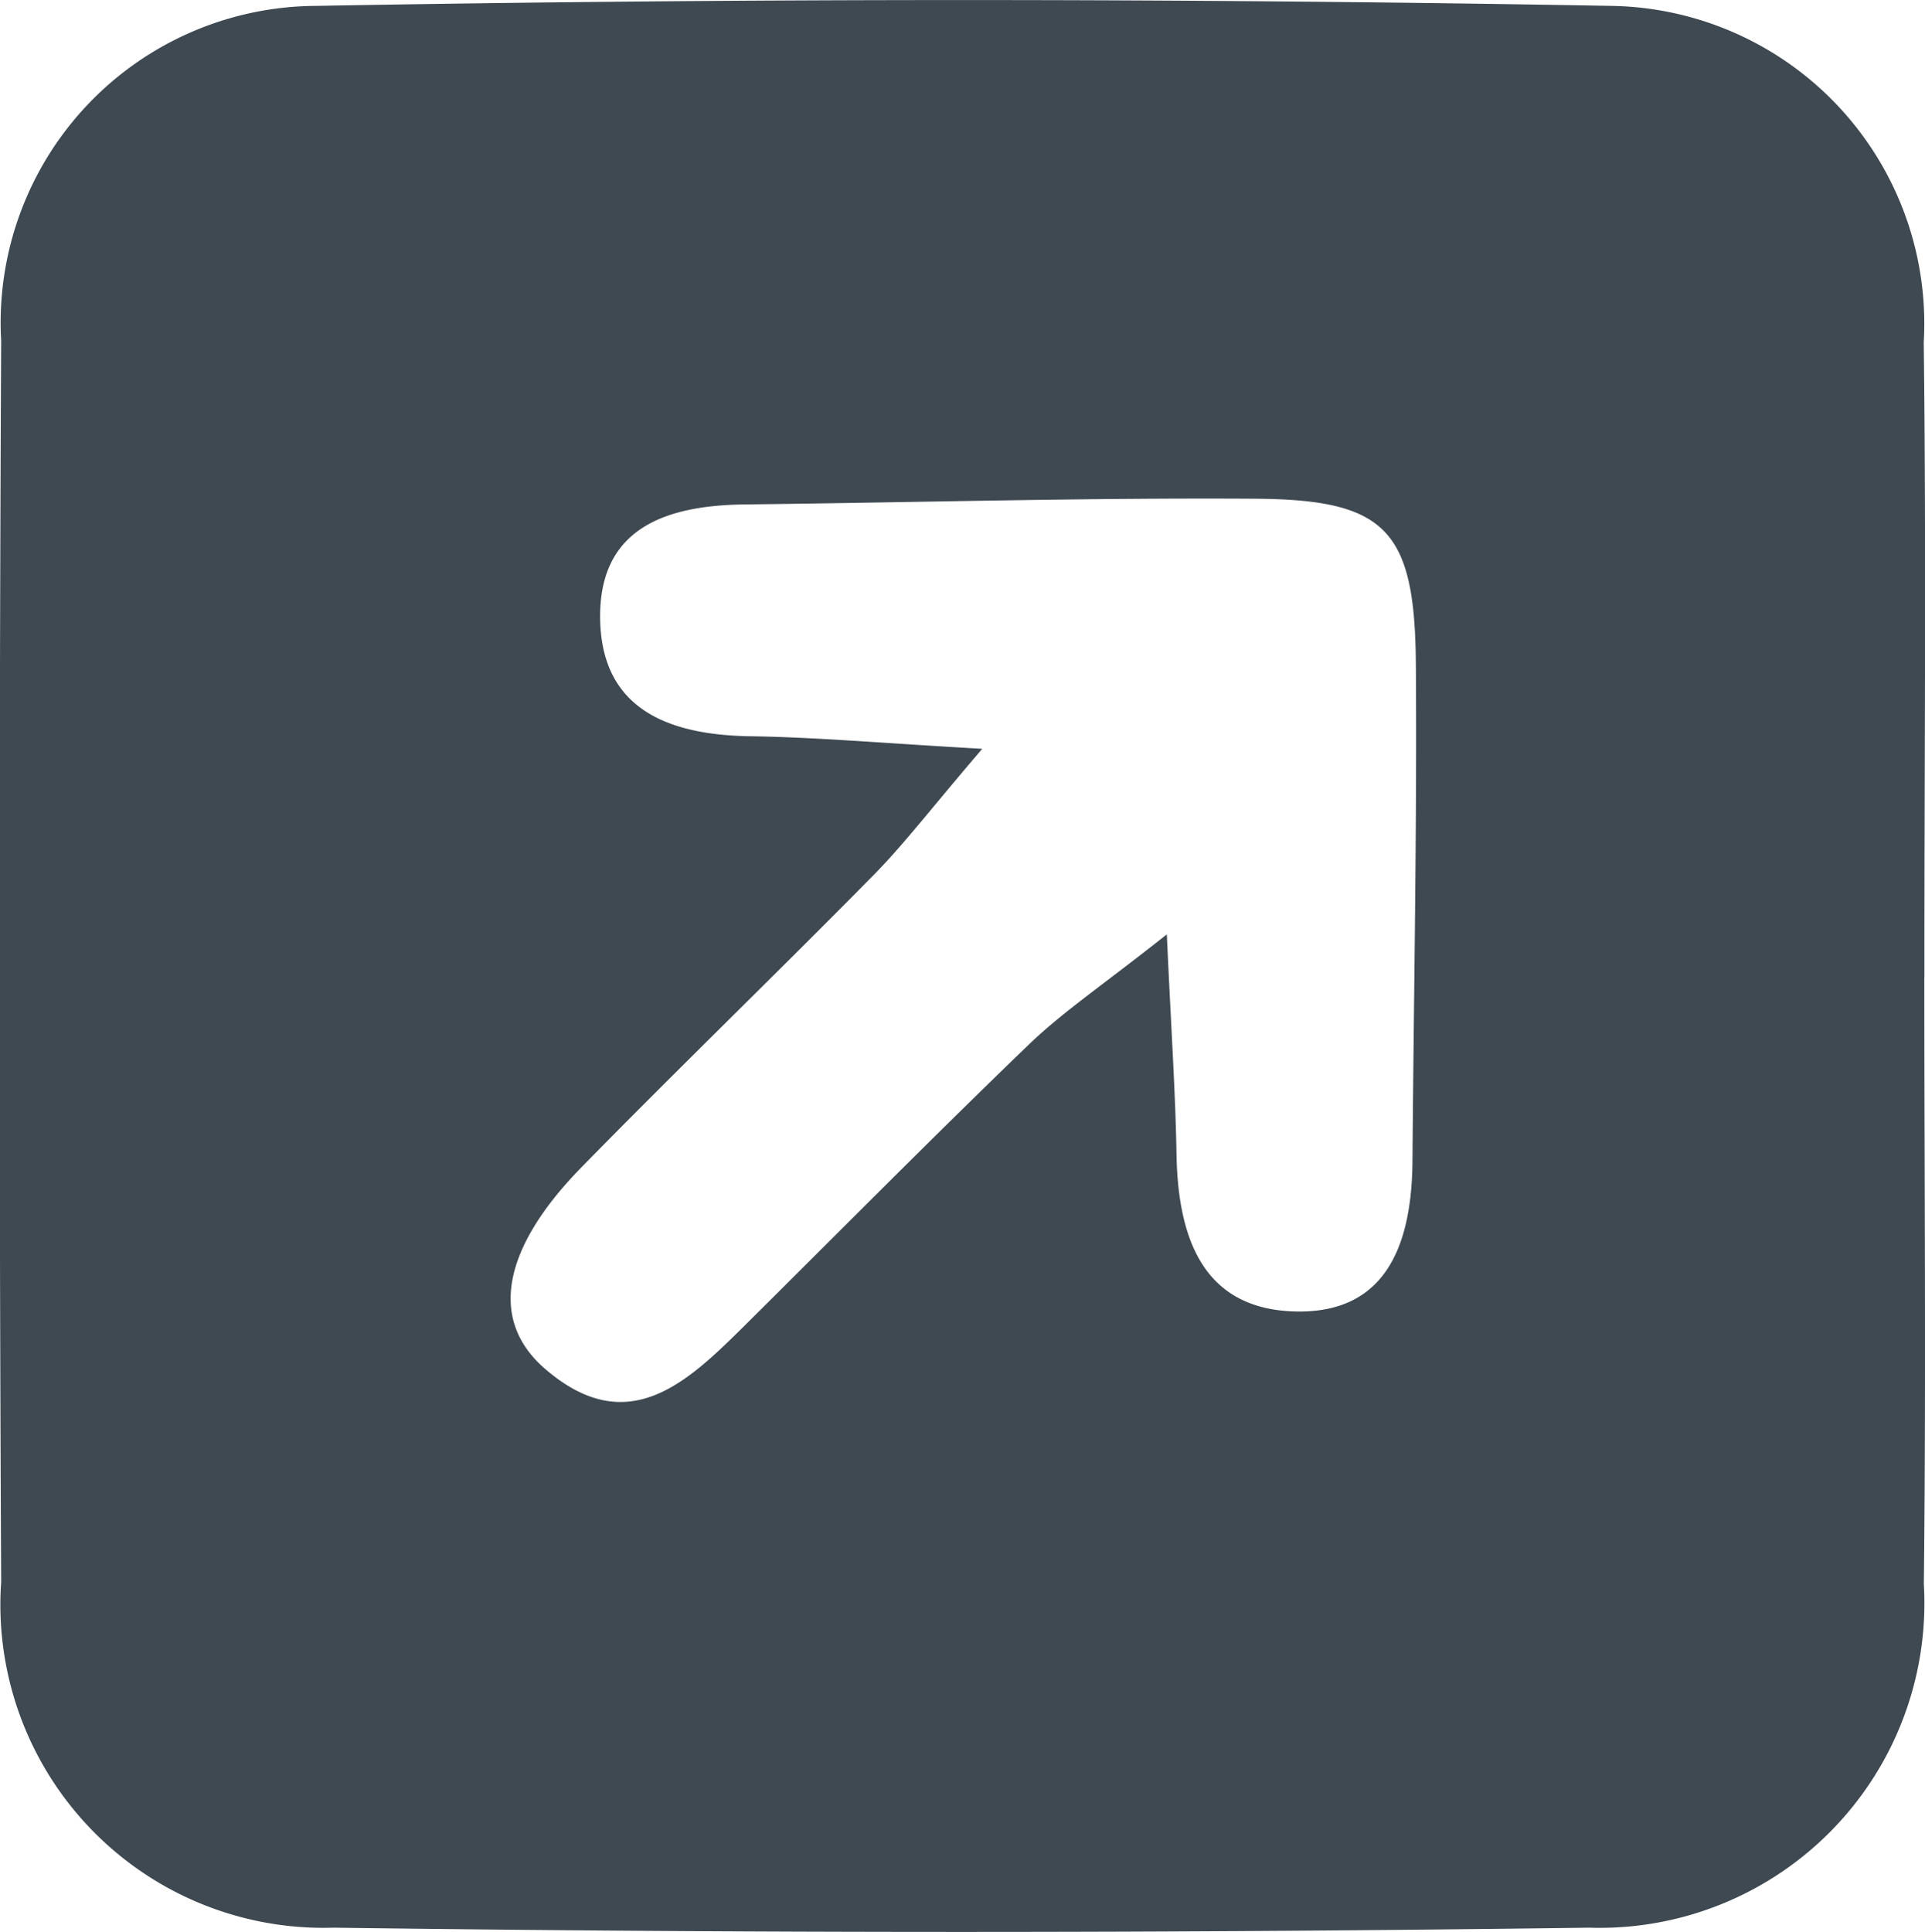 <svg xmlns="http://www.w3.org/2000/svg" xmlns:xlink="http://www.w3.org/1999/xlink" width="19.929" height="20" viewBox="0 0 19.929 20">
  <defs>
    <clipPath id="clip-path">
      <rect id="Rectangle_505" data-name="Rectangle 505" width="19.929" height="20" transform="translate(0 0)" fill="#3f4952"/>
    </clipPath>
  </defs>
  <g id="Group_1441" data-name="Group 1441" transform="translate(0 0)">
    <g id="Group_1440" data-name="Group 1440" transform="translate(0 0)" clip-path="url(#clip-path)">
      <path id="Path_1024" data-name="Path 1024" d="M19.922,10.115c0,2.095.019,4.189-.005,6.284a3.362,3.362,0,0,1-3.465,3.557q-6.5.088-13,0a3.345,3.345,0,0,1-3.44-3.576q-.031-6.427,0-12.853A3.28,3.28,0,0,1,3.264.061q6.71-.121,13.423,0a3.291,3.291,0,0,1,3.229,3.484c.027,2.19.006,4.38.007,6.569m-7.843-.438c.045.992.089,1.631.1,2.27.014.842.256,1.594,1.205,1.63.981.037,1.232-.714,1.238-1.561.013-1.712.047-3.423.035-5.135-.009-1.394-.306-1.709-1.668-1.717-1.759-.011-3.518.039-5.277.059-.789.009-1.493.226-1.5,1.143-.006.967.691,1.244,1.556,1.257.68.01,1.36.071,2.4.13-.535.625-.809.986-1.124,1.306-1,1.016-2.028,2.007-3.025,3.026-.82.838-.962,1.581-.378,2.086.858.741,1.474.14,2.07-.45.979-.971,1.948-1.952,2.941-2.908.353-.339.765-.615,1.423-1.136" transform="translate(0 0)" fill="#3f4952"/>
    </g>
  </g>
</svg>
